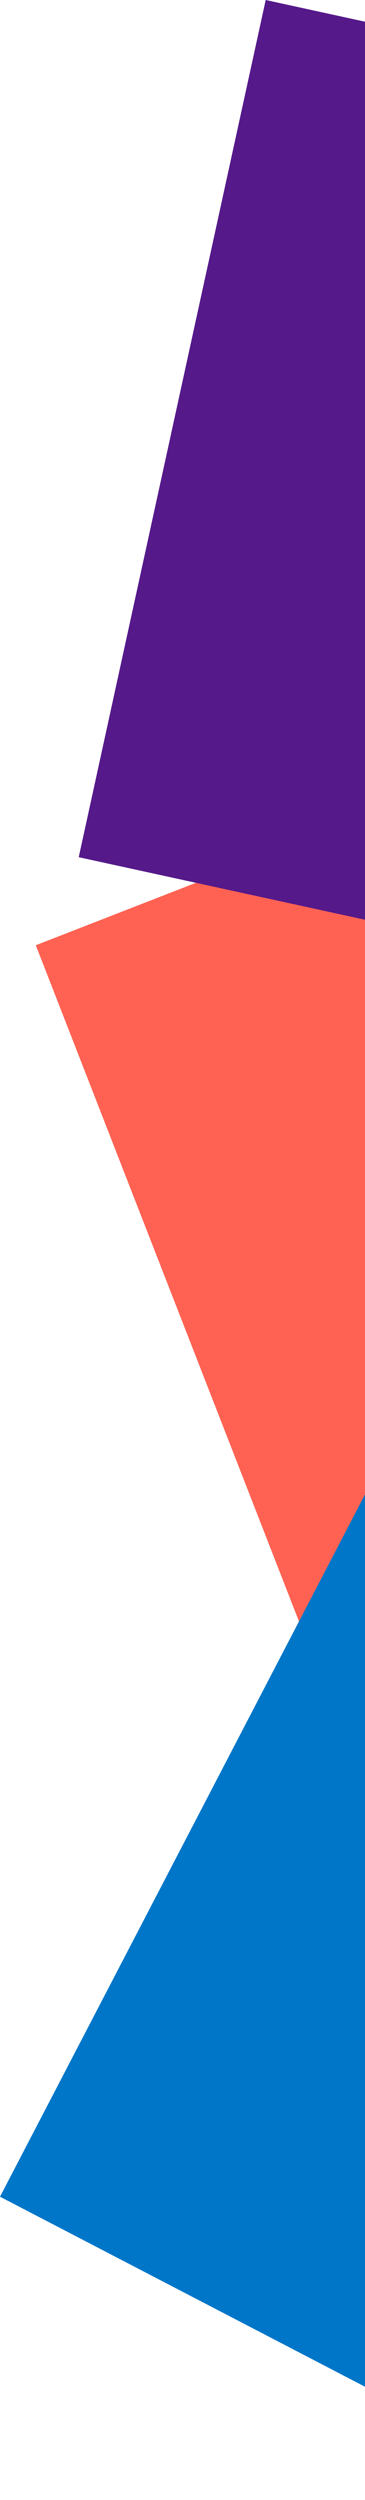 <svg width="51" height="349" viewBox="0 0 51 349" fill="none" xmlns="http://www.w3.org/2000/svg">
<rect x="5" y="131.958" width="154.15" height="136.301" transform="rotate(-21.285 5 131.958)" fill="#FF6252"/>
<rect x="56.522" y="198" width="91.116" height="122.484" transform="rotate(27.481 56.522 198)" fill="#0076C9"/>
<rect x="37.124" width="91.116" height="122.484" transform="rotate(12.315 37.124 0)" fill="#55198A"/>
</svg>
